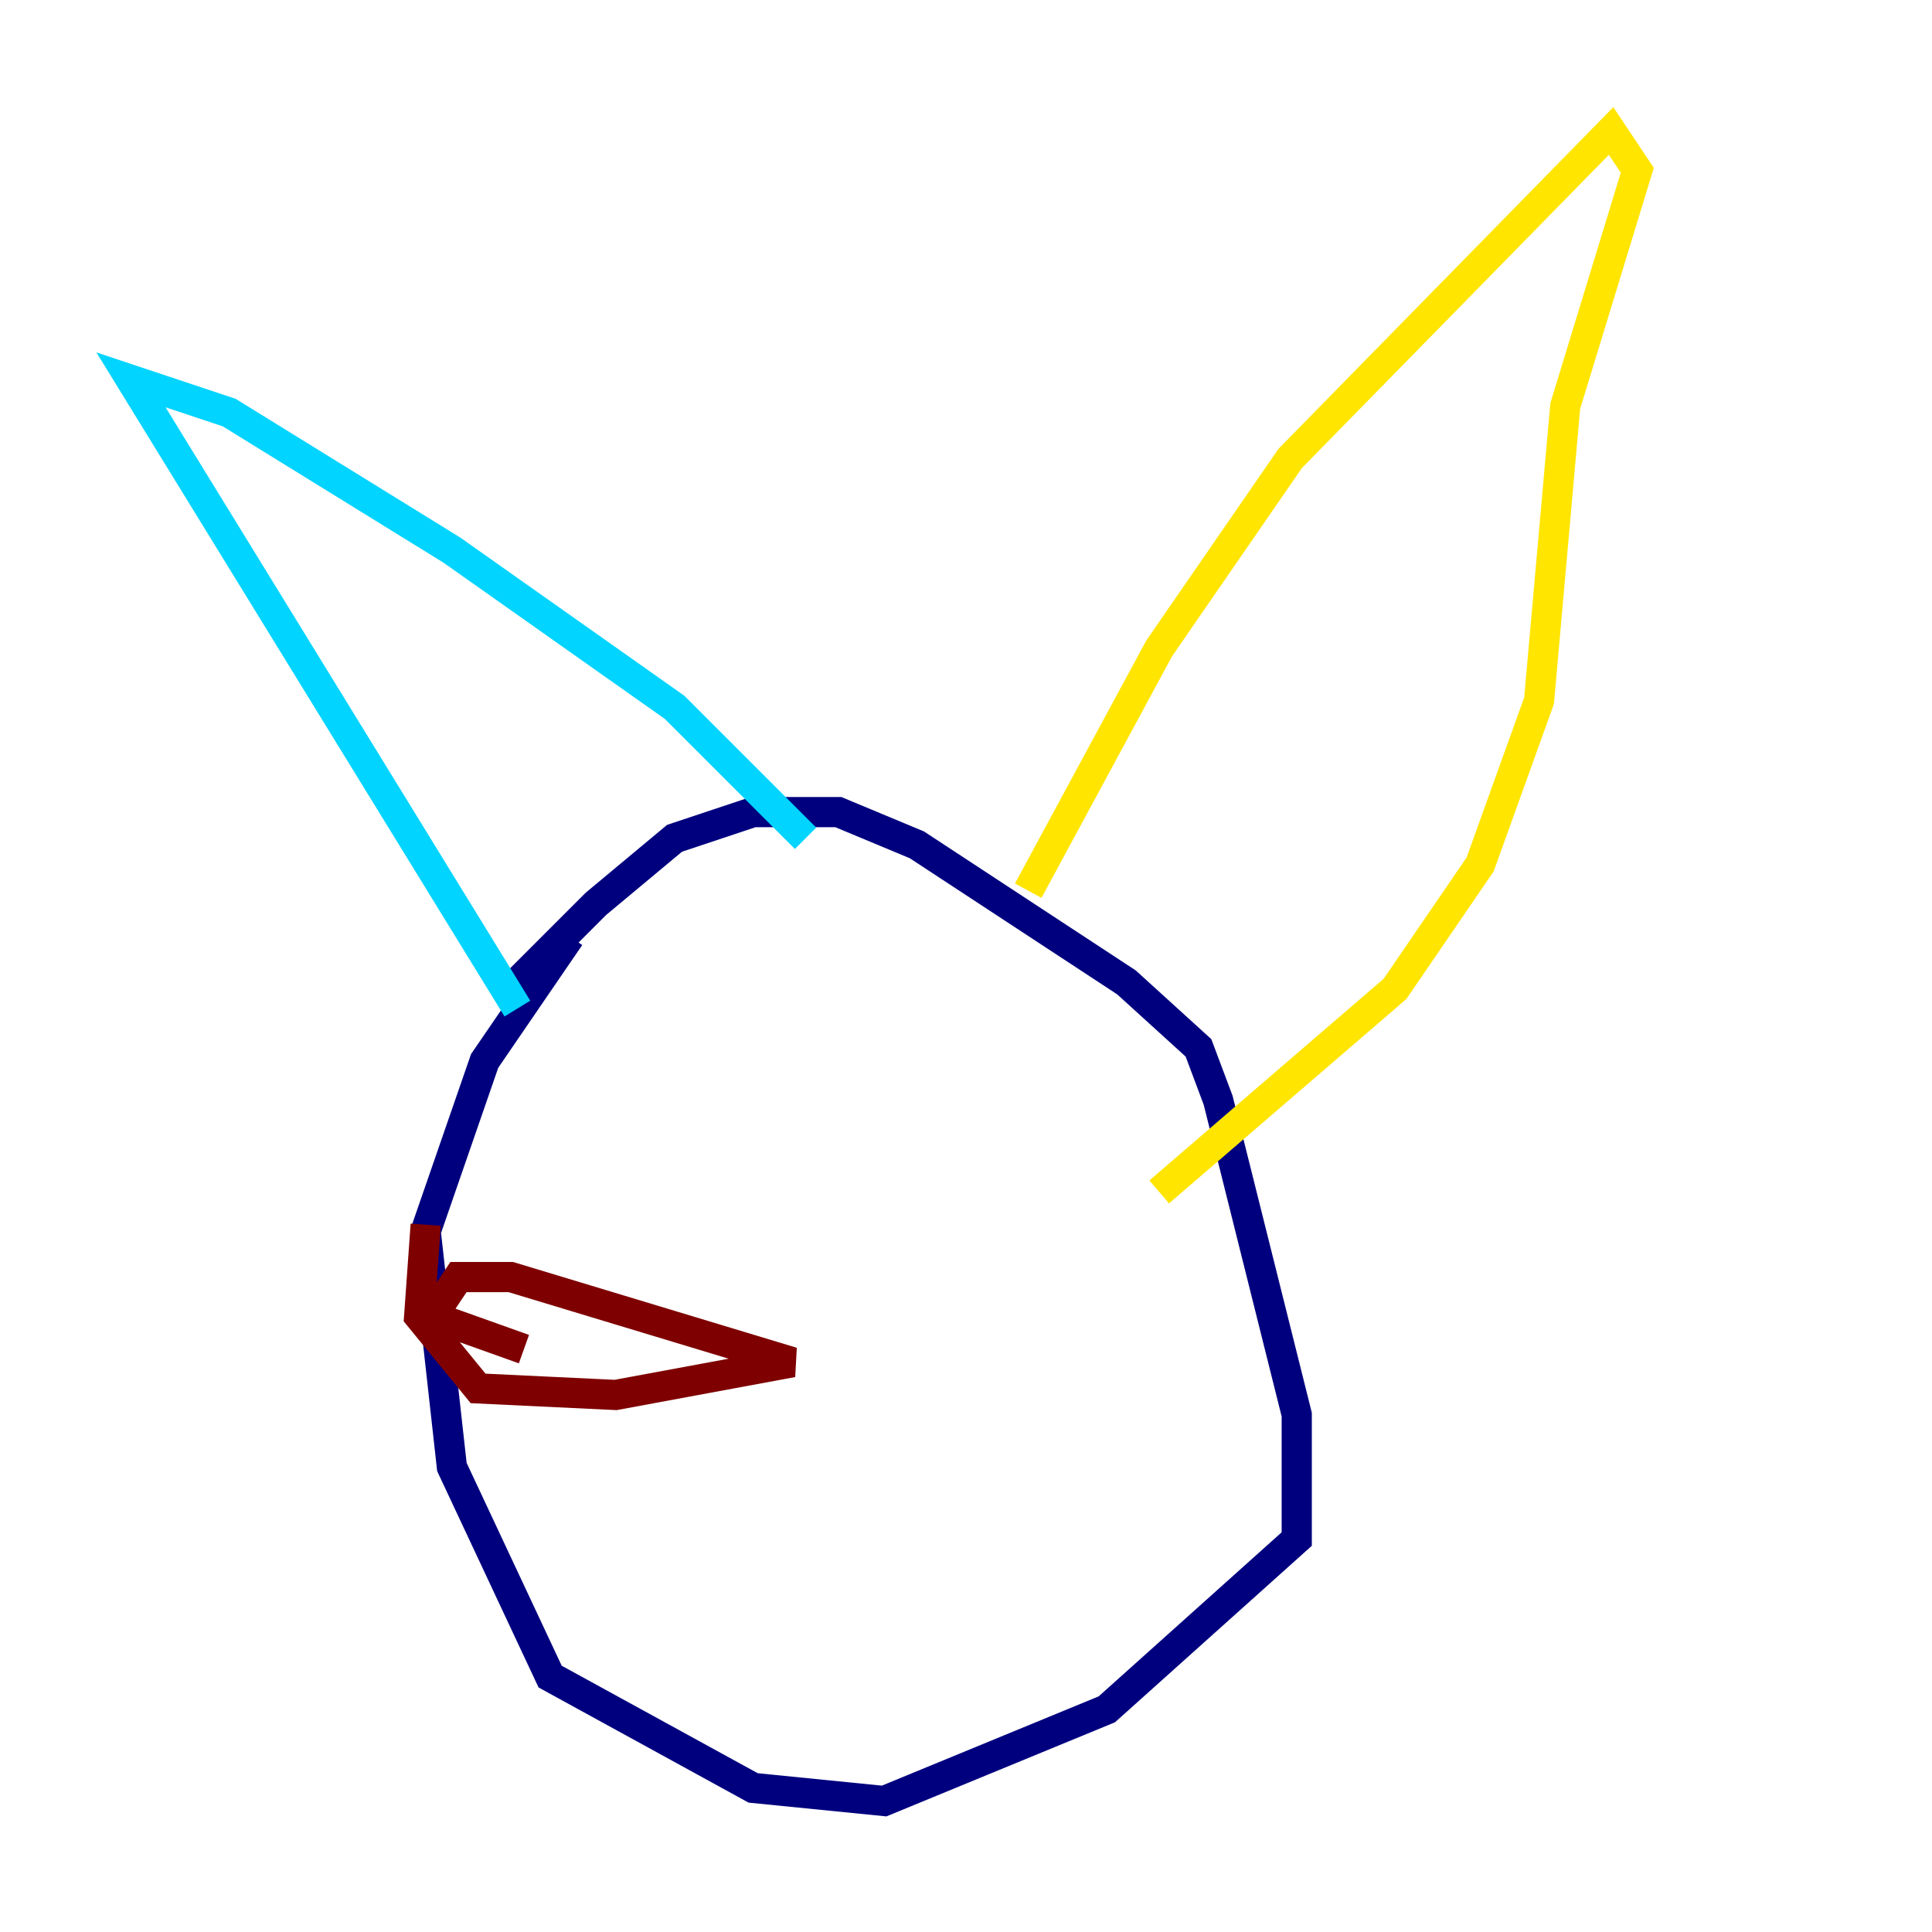 <?xml version="1.0" encoding="utf-8" ?>
<svg baseProfile="tiny" height="128" version="1.2" viewBox="0,0,128,128" width="128" xmlns="http://www.w3.org/2000/svg" xmlns:ev="http://www.w3.org/2001/xml-events" xmlns:xlink="http://www.w3.org/1999/xlink"><defs /><polyline fill="none" points="37.749,62.047 32.108,70.291 28.203,81.573 29.939,97.193 36.447,111.078 49.898,118.454 58.576,119.322 73.329,113.248 85.912,101.966 85.912,93.722 80.705,72.895 79.403,69.424 74.63,65.085 60.746,55.973 55.539,53.803 49.898,53.803 44.691,55.539 39.485,59.878 34.278,65.085 34.278,66.82" stroke="#00007f" stroke-width="2" /><polyline fill="none" points="34.278,66.82 8.678,25.166 15.186,27.336 29.939,36.447 44.691,46.861 53.37,55.539" stroke="#00d4ff" stroke-width="2" /><polyline fill="none" points="68.122,59.01 76.8,42.956 85.478,30.373 106.739,8.678 108.475,11.281 103.702,26.902 101.966,46.427 98.061,57.275 92.42,65.519 76.8,78.969" stroke="#ffe500" stroke-width="2" /><polyline fill="none" points="28.203,81.139 27.77,87.214 31.675,91.986 40.786,92.42 52.502,90.251 33.844,84.61 30.373,84.61 28.637,87.214 34.712,89.383" stroke="#7f0000" stroke-width="2" /></svg>